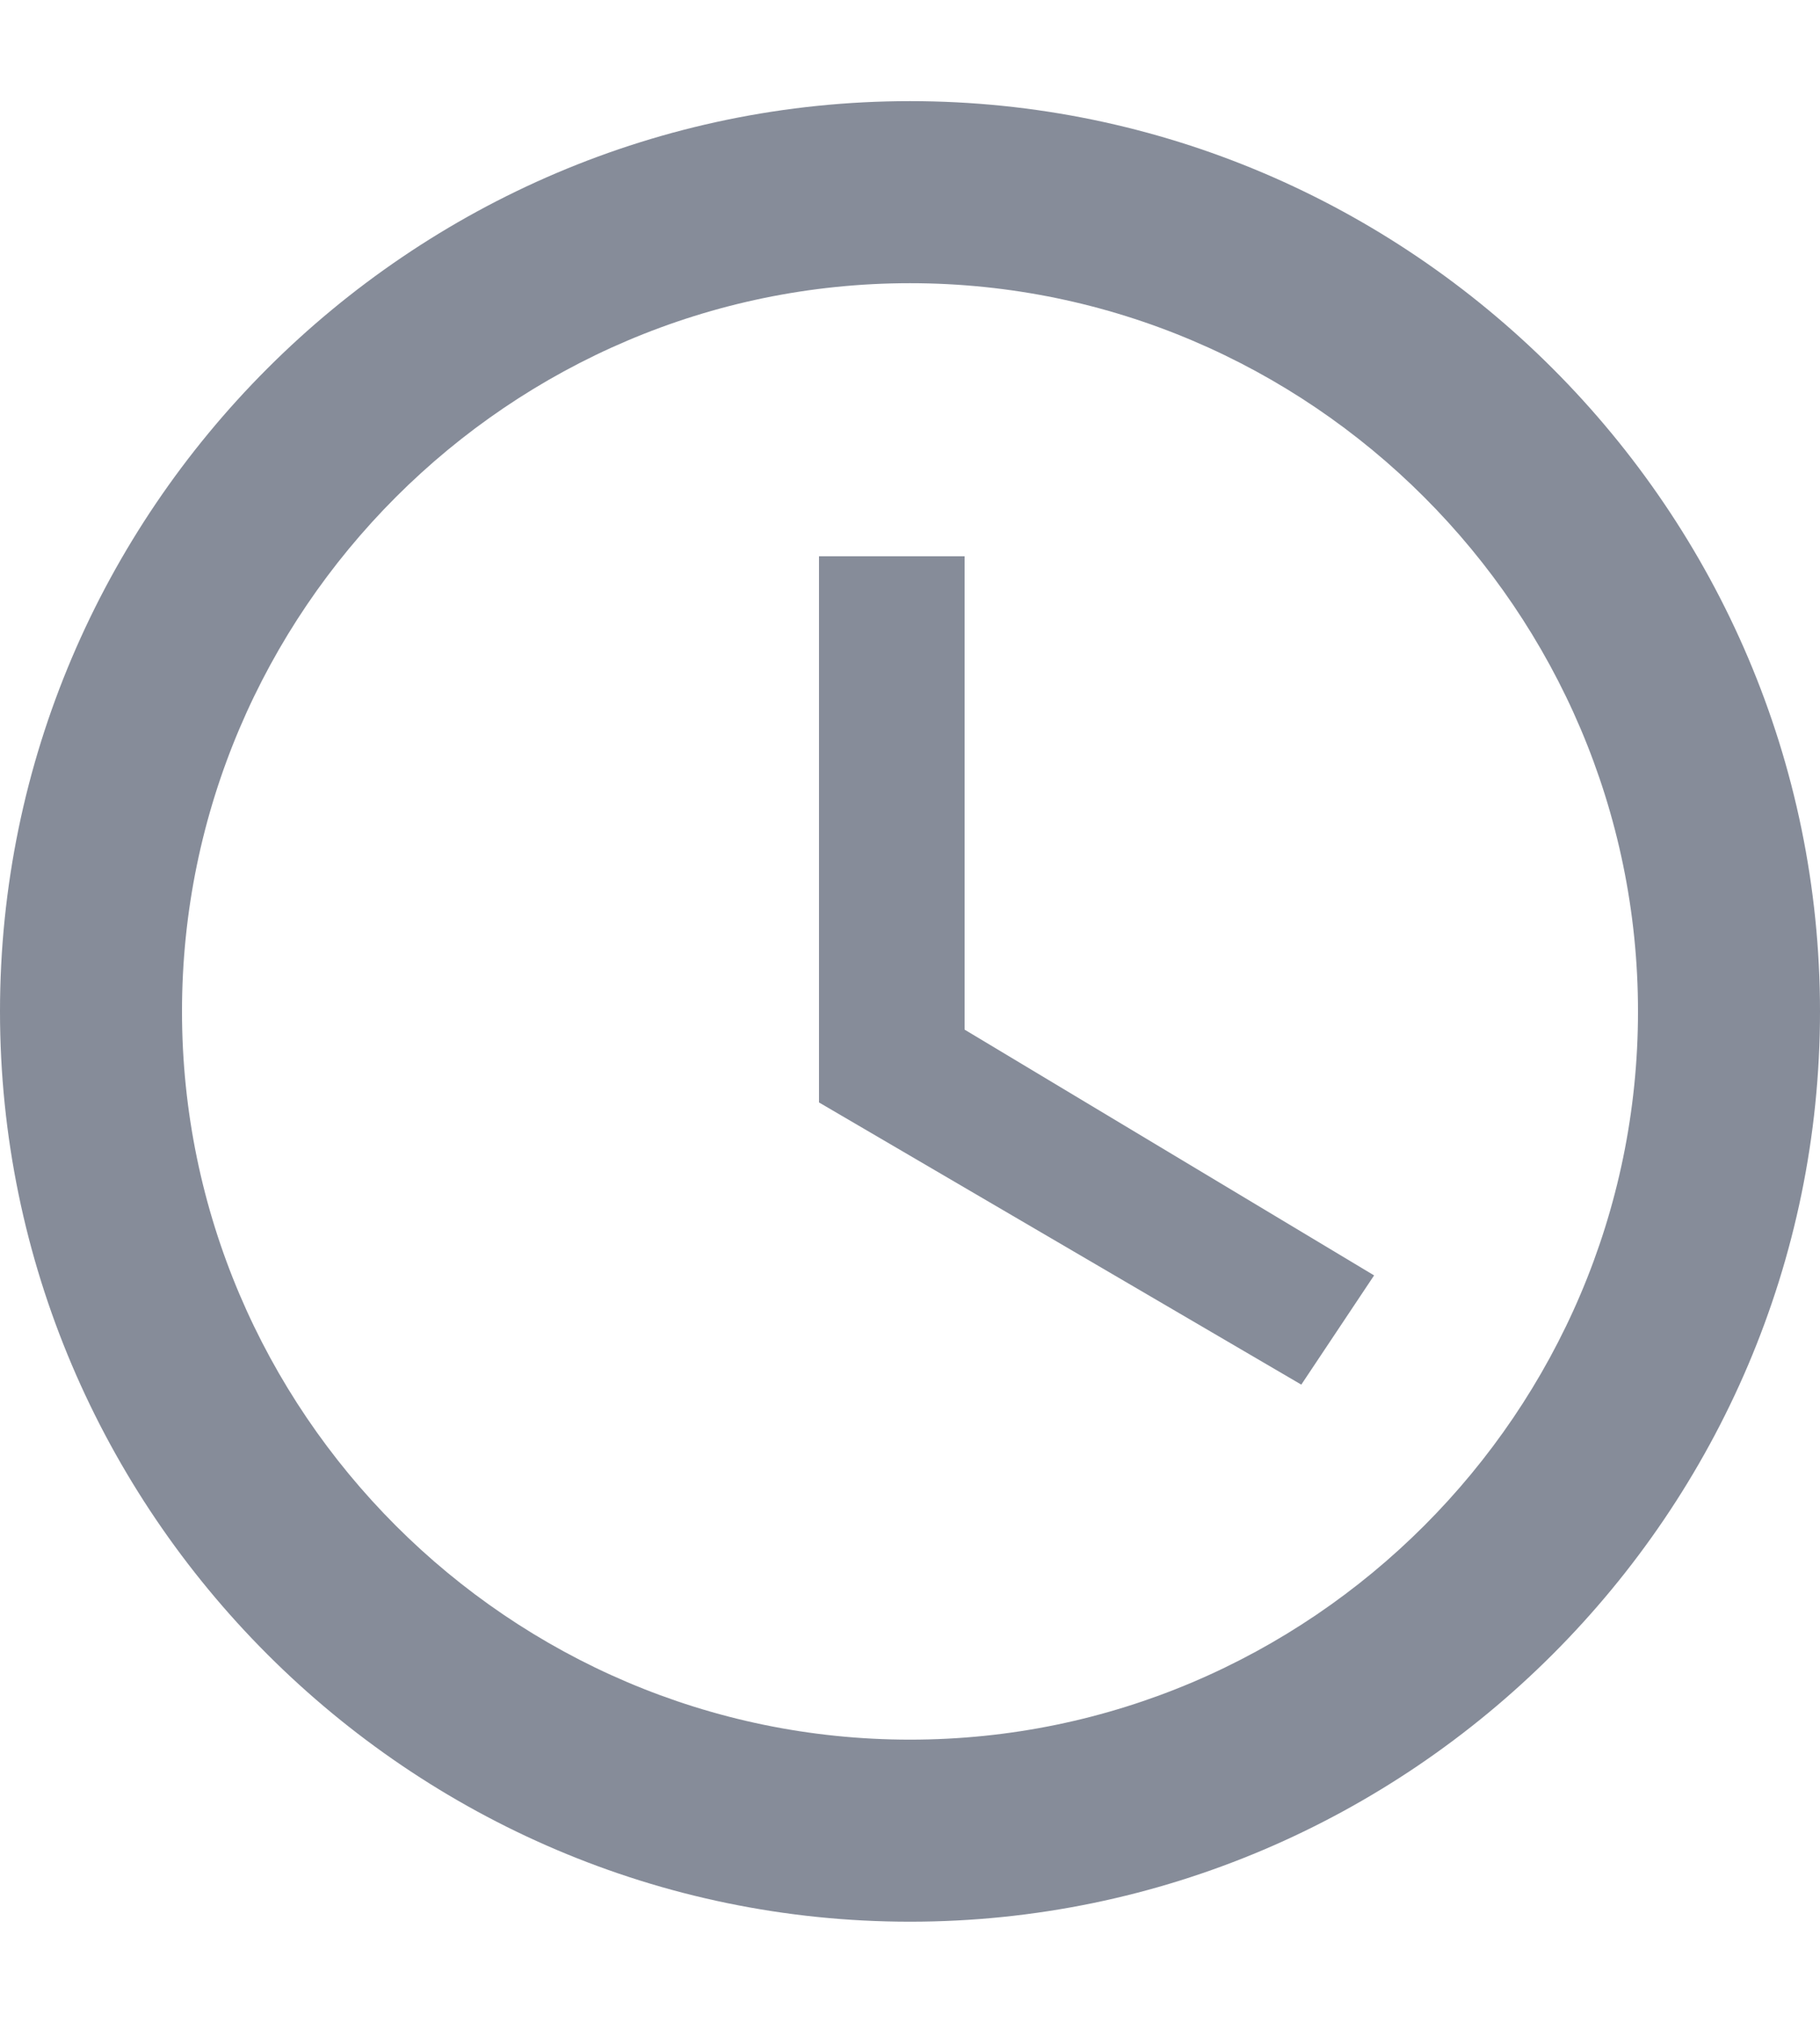 <svg version="1.2" baseProfile="tiny" id="timer-icon" class="Icon" xmlns="http://www.w3.org/2000/svg" xmlns:xlink="http://www.w3.org/1999/xlink"
    x="0px" y="0px" viewBox="0 0 20 20" width="18" xml:space="preserve">
    <g>
        <path fill="#868C99" d="M10,0C4.5,0,0,4.5,0,10s4.5,10,10,10c5.5,0,10-4.5,10-10S15.5,0,10,0z M10,18c-4.4,0-8-3.6-8-8s3.6-8,8-8
                s8,3.6,8,8S14.4,18,10,18z" />
        <path fill="#868C99" d="M10.5,5H9v6l5.3,3.1l0.8-1.2l-4.5-2.7V5z" />
    </g>
</svg>